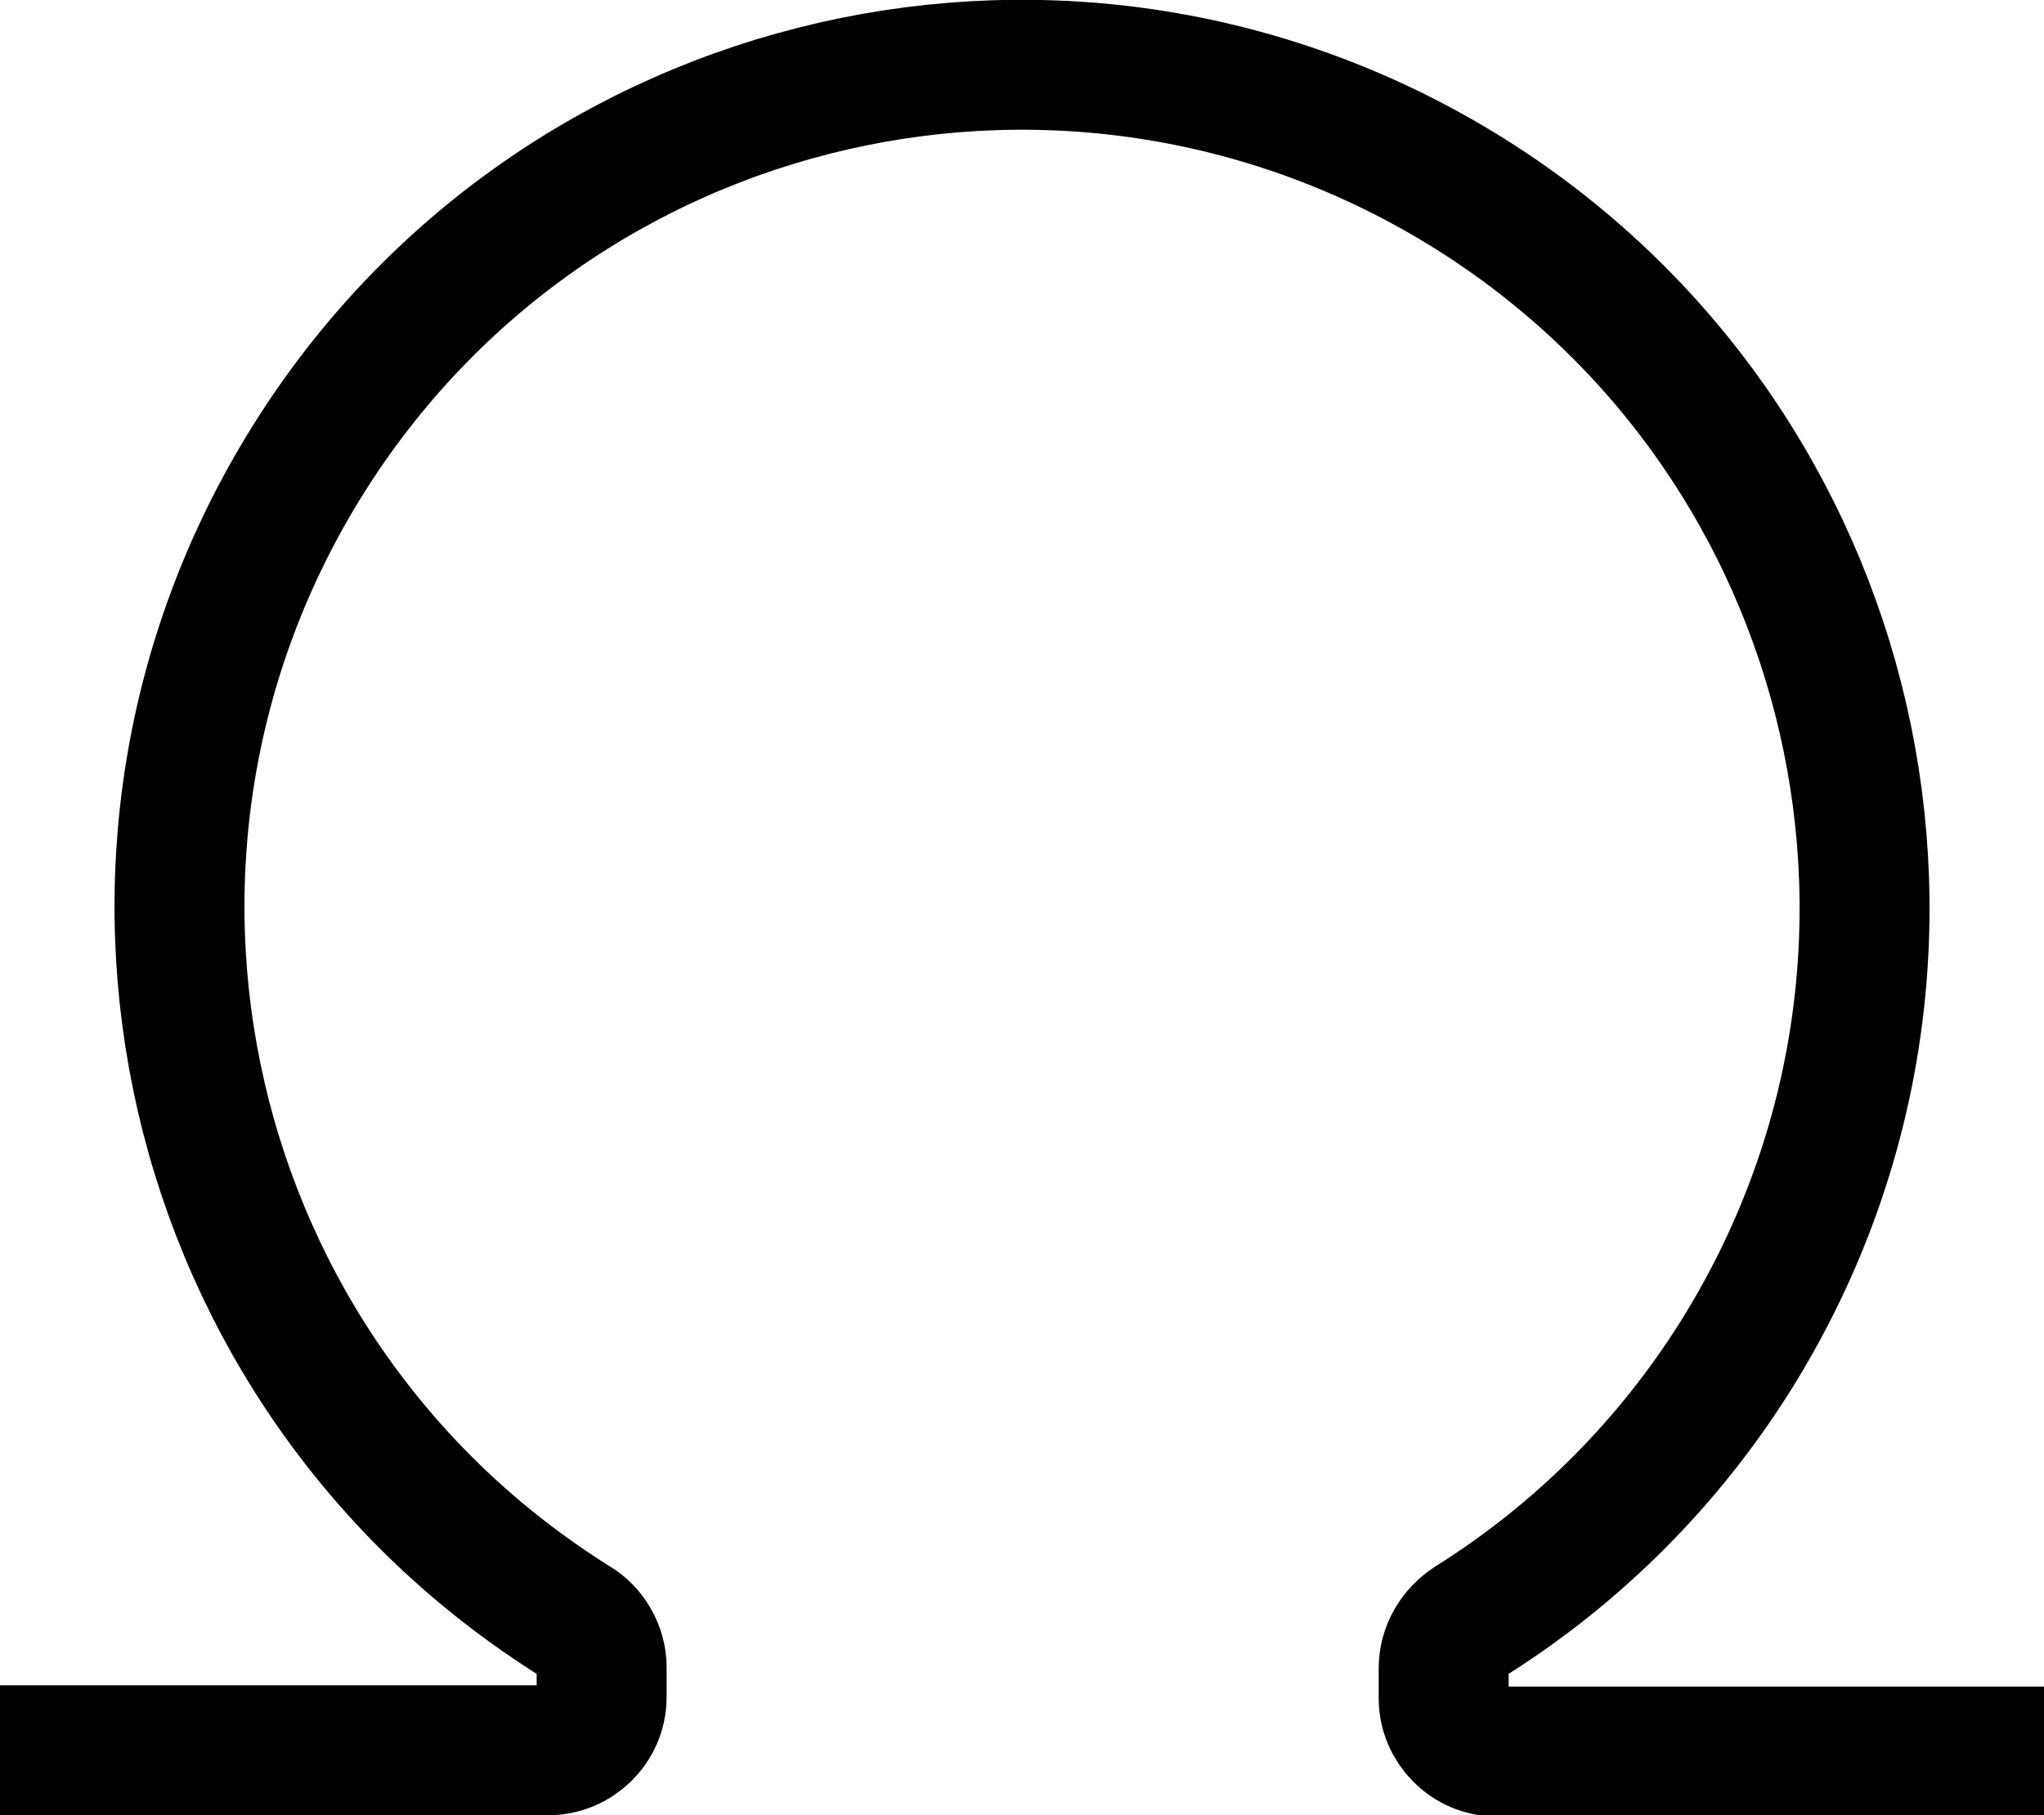 <?xml version="1.0" encoding="UTF-8"?>
<svg id="Layer_1" data-name="Layer 1" xmlns="http://www.w3.org/2000/svg" viewBox="0 0 15.73 13.97">
  <defs>
    <style>
      .cls-1 {
        fill: none;
        stroke: #000;
      }
    </style>
  </defs>
  <path class="cls-1" d="m0,13.47h4.22c.22,0,.41-.18.41-.41v-.23c0-.14-.08-.28-.2-.35C1.39,10.58.47,6.58,2.37,3.54S8.27-.41,11.31,1.49c3.03,1.9,3.95,5.9,2.05,8.94-.52.83-1.22,1.53-2.05,2.05-.12.08-.2.21-.2.36v.23c0,.22.18.41.41.41h4.22"/>
</svg>